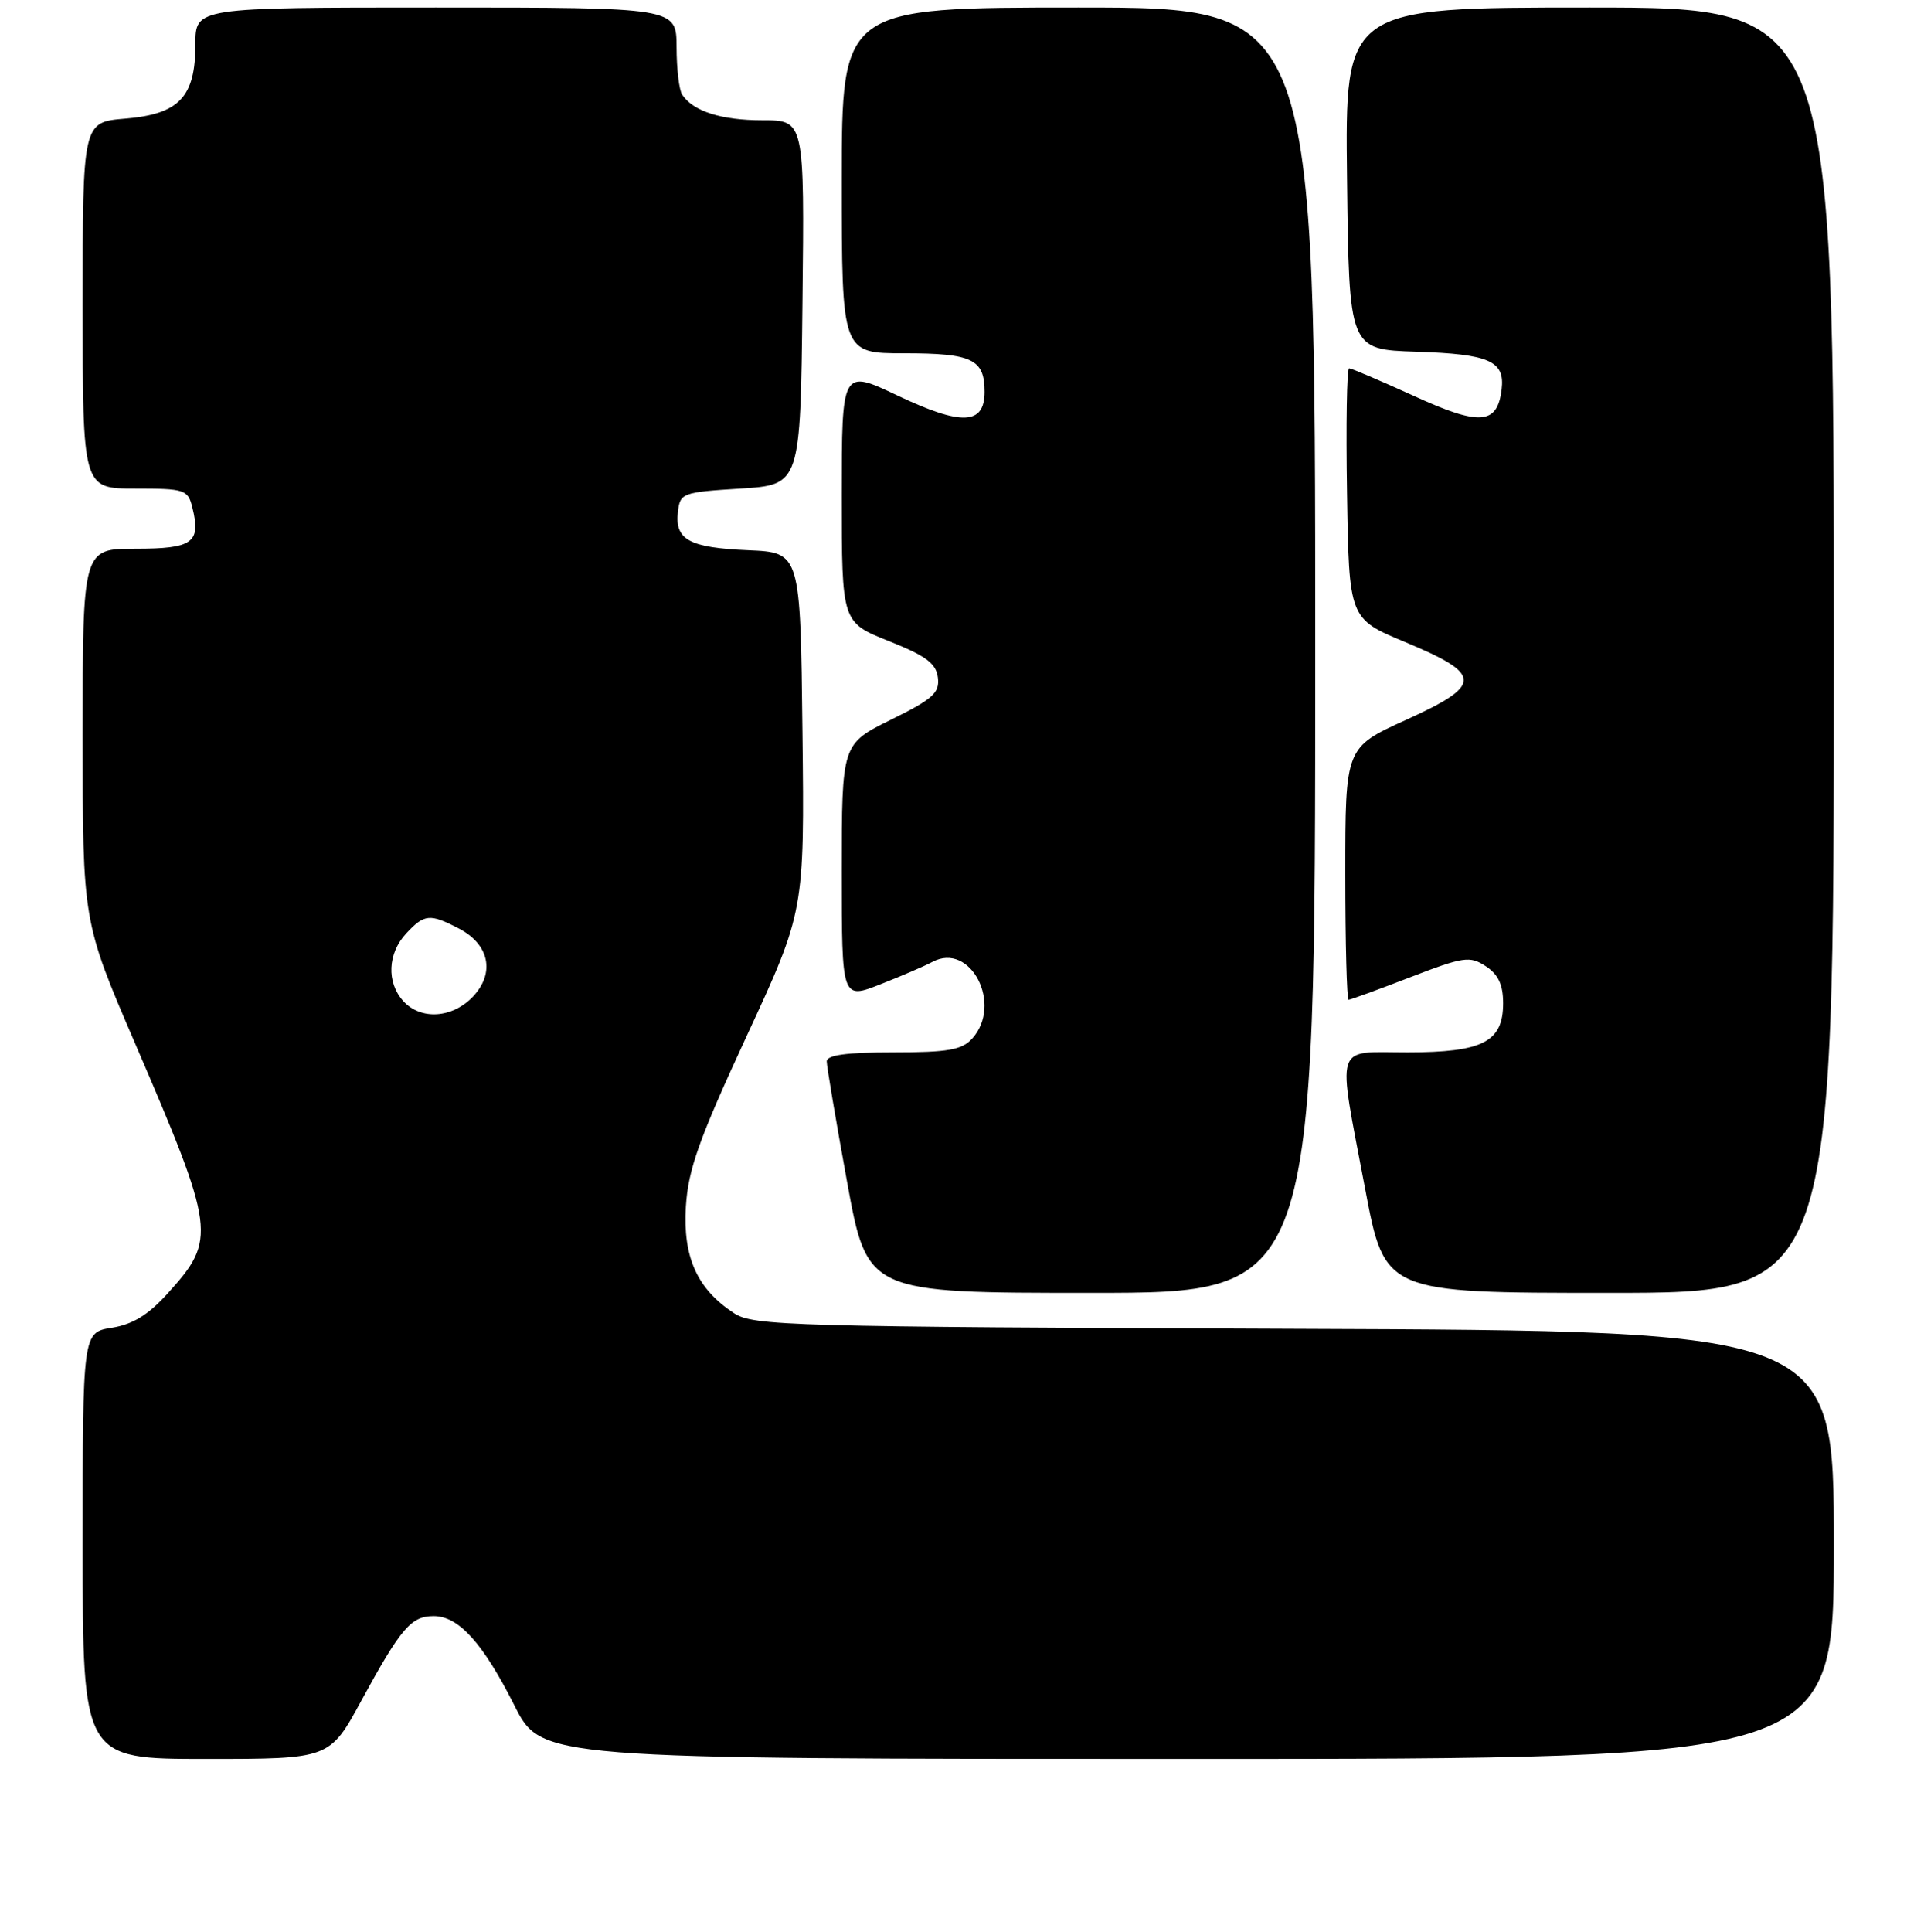 <?xml version="1.0" encoding="UTF-8" standalone="no"?>
<!DOCTYPE svg PUBLIC "-//W3C//DTD SVG 1.1//EN" "http://www.w3.org/Graphics/SVG/1.1/DTD/svg11.dtd" >
<svg xmlns="http://www.w3.org/2000/svg" xmlns:xlink="http://www.w3.org/1999/xlink" version="1.1" viewBox="0 0 256 257">
 <g >
 <path fill="currentColor"
d=" M 48.08 226.25 C 53.34 216.59 54.70 215.00 57.70 215.00 C 61.03 215.00 64.25 218.57 68.44 226.88 C 72.03 234.00 72.03 234.00 158.01 234.00 C 244.00 234.00 244.00 234.00 244.00 205.53 C 244.00 177.05 244.00 177.05 172.21 176.78 C 104.96 176.52 100.24 176.39 97.66 174.70 C 92.75 171.48 90.85 167.25 91.26 160.50 C 91.57 155.57 93.00 151.54 99.33 137.87 C 107.04 121.23 107.04 121.23 106.77 97.37 C 106.50 73.50 106.50 73.50 99.54 73.20 C 91.69 72.86 89.77 71.81 90.20 68.09 C 90.49 65.59 90.79 65.48 98.50 65.00 C 106.50 64.50 106.50 64.50 106.77 40.25 C 107.04 16.00 107.04 16.00 101.45 16.00 C 95.99 16.00 92.24 14.81 90.77 12.60 C 90.36 12.00 90.02 9.14 90.02 6.25 C 90.00 1.00 90.00 1.00 58.00 1.00 C 26.00 1.00 26.00 1.00 26.00 5.89 C 26.00 12.91 23.85 15.18 16.67 15.78 C 11.00 16.25 11.00 16.25 11.00 40.62 C 11.00 65.00 11.00 65.00 17.98 65.00 C 24.59 65.00 25.00 65.13 25.59 67.50 C 26.77 72.20 25.67 73.00 18.03 73.00 C 11.00 73.00 11.00 73.00 11.00 97.79 C 11.00 122.59 11.00 122.59 17.93 138.70 C 28.69 163.71 28.84 164.85 22.35 172.03 C 19.75 174.92 17.68 176.19 14.88 176.64 C 11.00 177.26 11.00 177.26 11.00 205.63 C 11.00 234.00 11.00 234.00 27.43 234.00 C 43.86 234.00 43.86 234.00 48.08 226.25 Z  M 175.00 86.50 C 175.00 1.00 175.00 1.00 143.50 1.00 C 112.00 1.00 112.00 1.00 112.00 24.00 C 112.00 47.00 112.00 47.00 120.30 47.00 C 129.37 47.00 131.00 47.78 131.00 52.13 C 131.00 56.54 127.95 56.67 119.44 52.63 C 112.00 49.10 112.00 49.10 112.00 65.94 C 112.00 82.79 112.00 82.79 118.25 85.28 C 123.22 87.26 124.56 88.26 124.79 90.15 C 125.04 92.18 124.13 93.00 118.54 95.75 C 112.00 98.98 112.00 98.98 112.00 115.98 C 112.00 132.97 112.00 132.97 117.15 130.94 C 119.98 129.83 123.09 128.49 124.07 127.96 C 129.14 125.25 133.46 133.62 129.35 138.17 C 127.98 139.68 126.14 140.00 118.85 140.00 C 112.62 140.00 110.00 140.36 110.00 141.20 C 110.00 141.87 111.22 149.07 112.70 157.20 C 115.40 172.00 115.40 172.00 145.20 172.00 C 175.00 172.00 175.00 172.00 175.00 86.50 Z  M 244.00 86.50 C 244.00 1.00 244.00 1.00 211.48 1.00 C 178.96 1.00 178.96 1.00 179.23 23.75 C 179.50 46.50 179.50 46.50 188.45 46.79 C 198.19 47.11 200.26 48.02 199.80 51.81 C 199.23 56.52 196.90 56.69 188.14 52.68 C 183.70 50.66 179.82 49.00 179.51 49.00 C 179.20 49.00 179.08 56.49 179.23 65.65 C 179.50 82.31 179.50 82.31 186.99 85.43 C 197.32 89.74 197.33 91.11 187.08 95.77 C 179.00 99.44 179.00 99.44 179.00 116.22 C 179.00 125.45 179.20 133.00 179.44 133.00 C 179.68 133.00 183.36 131.66 187.63 130.01 C 194.77 127.26 195.57 127.15 197.69 128.54 C 199.36 129.63 200.00 131.00 200.00 133.47 C 200.00 138.61 197.30 140.00 187.28 140.00 C 177.41 140.00 177.90 138.42 181.63 158.11 C 184.25 172.00 184.25 172.00 214.13 172.00 C 244.00 172.00 244.00 172.00 244.00 86.50 Z  M 53.65 133.17 C 51.41 130.69 51.57 126.84 54.04 124.19 C 56.46 121.59 57.18 121.52 61.04 123.52 C 65.10 125.62 65.90 129.41 62.95 132.56 C 60.21 135.47 55.99 135.75 53.65 133.17 Z "/>
</g>
</svg>